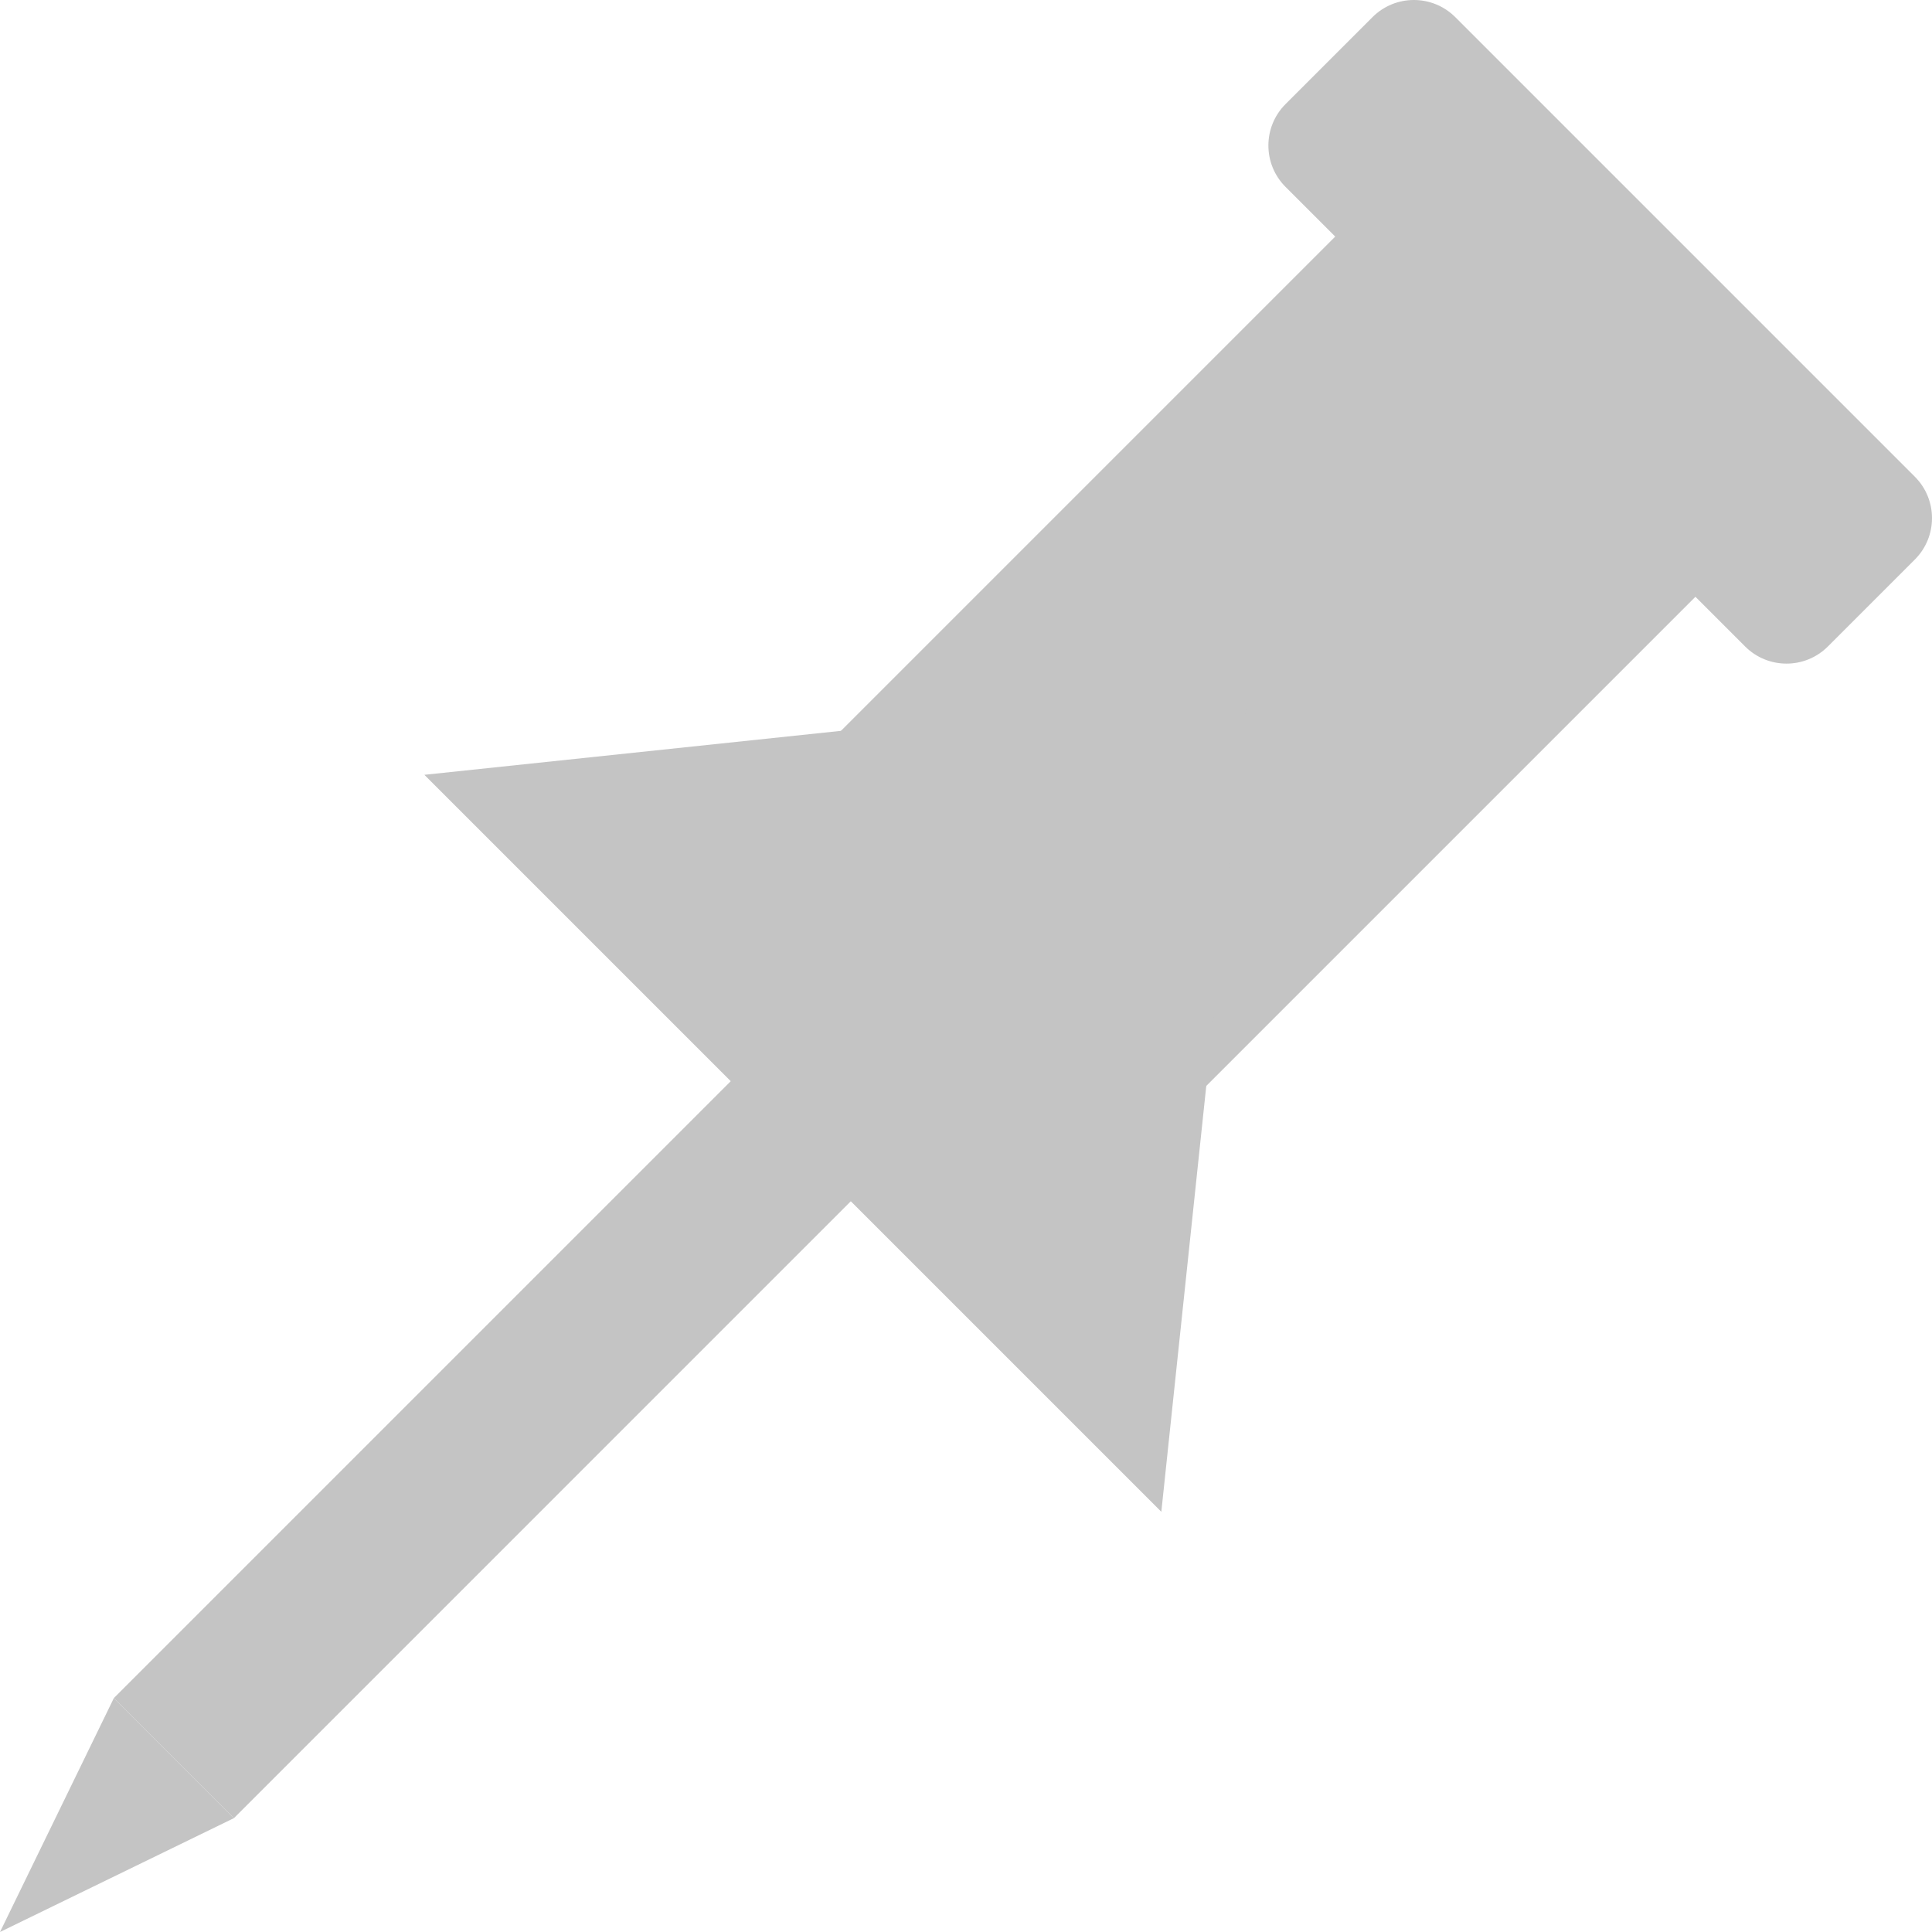 <svg width="300" height="300" viewBox="0 0 300 300" fill="none" xmlns="http://www.w3.org/2000/svg">
<path d="M214.404 29.664L270.336 85.596L178.402 177.529L122.471 121.598L214.404 29.664Z" fill="#C4C4C4"/>
<path d="M297.337 74.024C300.888 77.574 300.888 83.331 297.337 86.882L283.836 100.382C280.286 103.933 274.529 103.933 270.979 100.382L199.618 29.021C196.067 25.471 196.067 19.714 199.618 16.164L213.118 2.663C216.669 -0.888 222.426 -0.888 225.976 2.663L297.337 74.024Z" fill="#C4C4C4"/>
<path d="M36.323 282.32L17.68 263.677L117.328 164.029L135.971 182.672L36.323 282.32Z" fill="#C4C4C4"/>
<path d="M65.896 120.312L180.331 234.747L193.832 106.811L65.896 120.312Z" fill="#C4C4C4"/>
<path d="M36.323 282.32L17.68 263.677L0 300L36.323 282.32Z" fill="#C4C4C4"/>
</svg>
